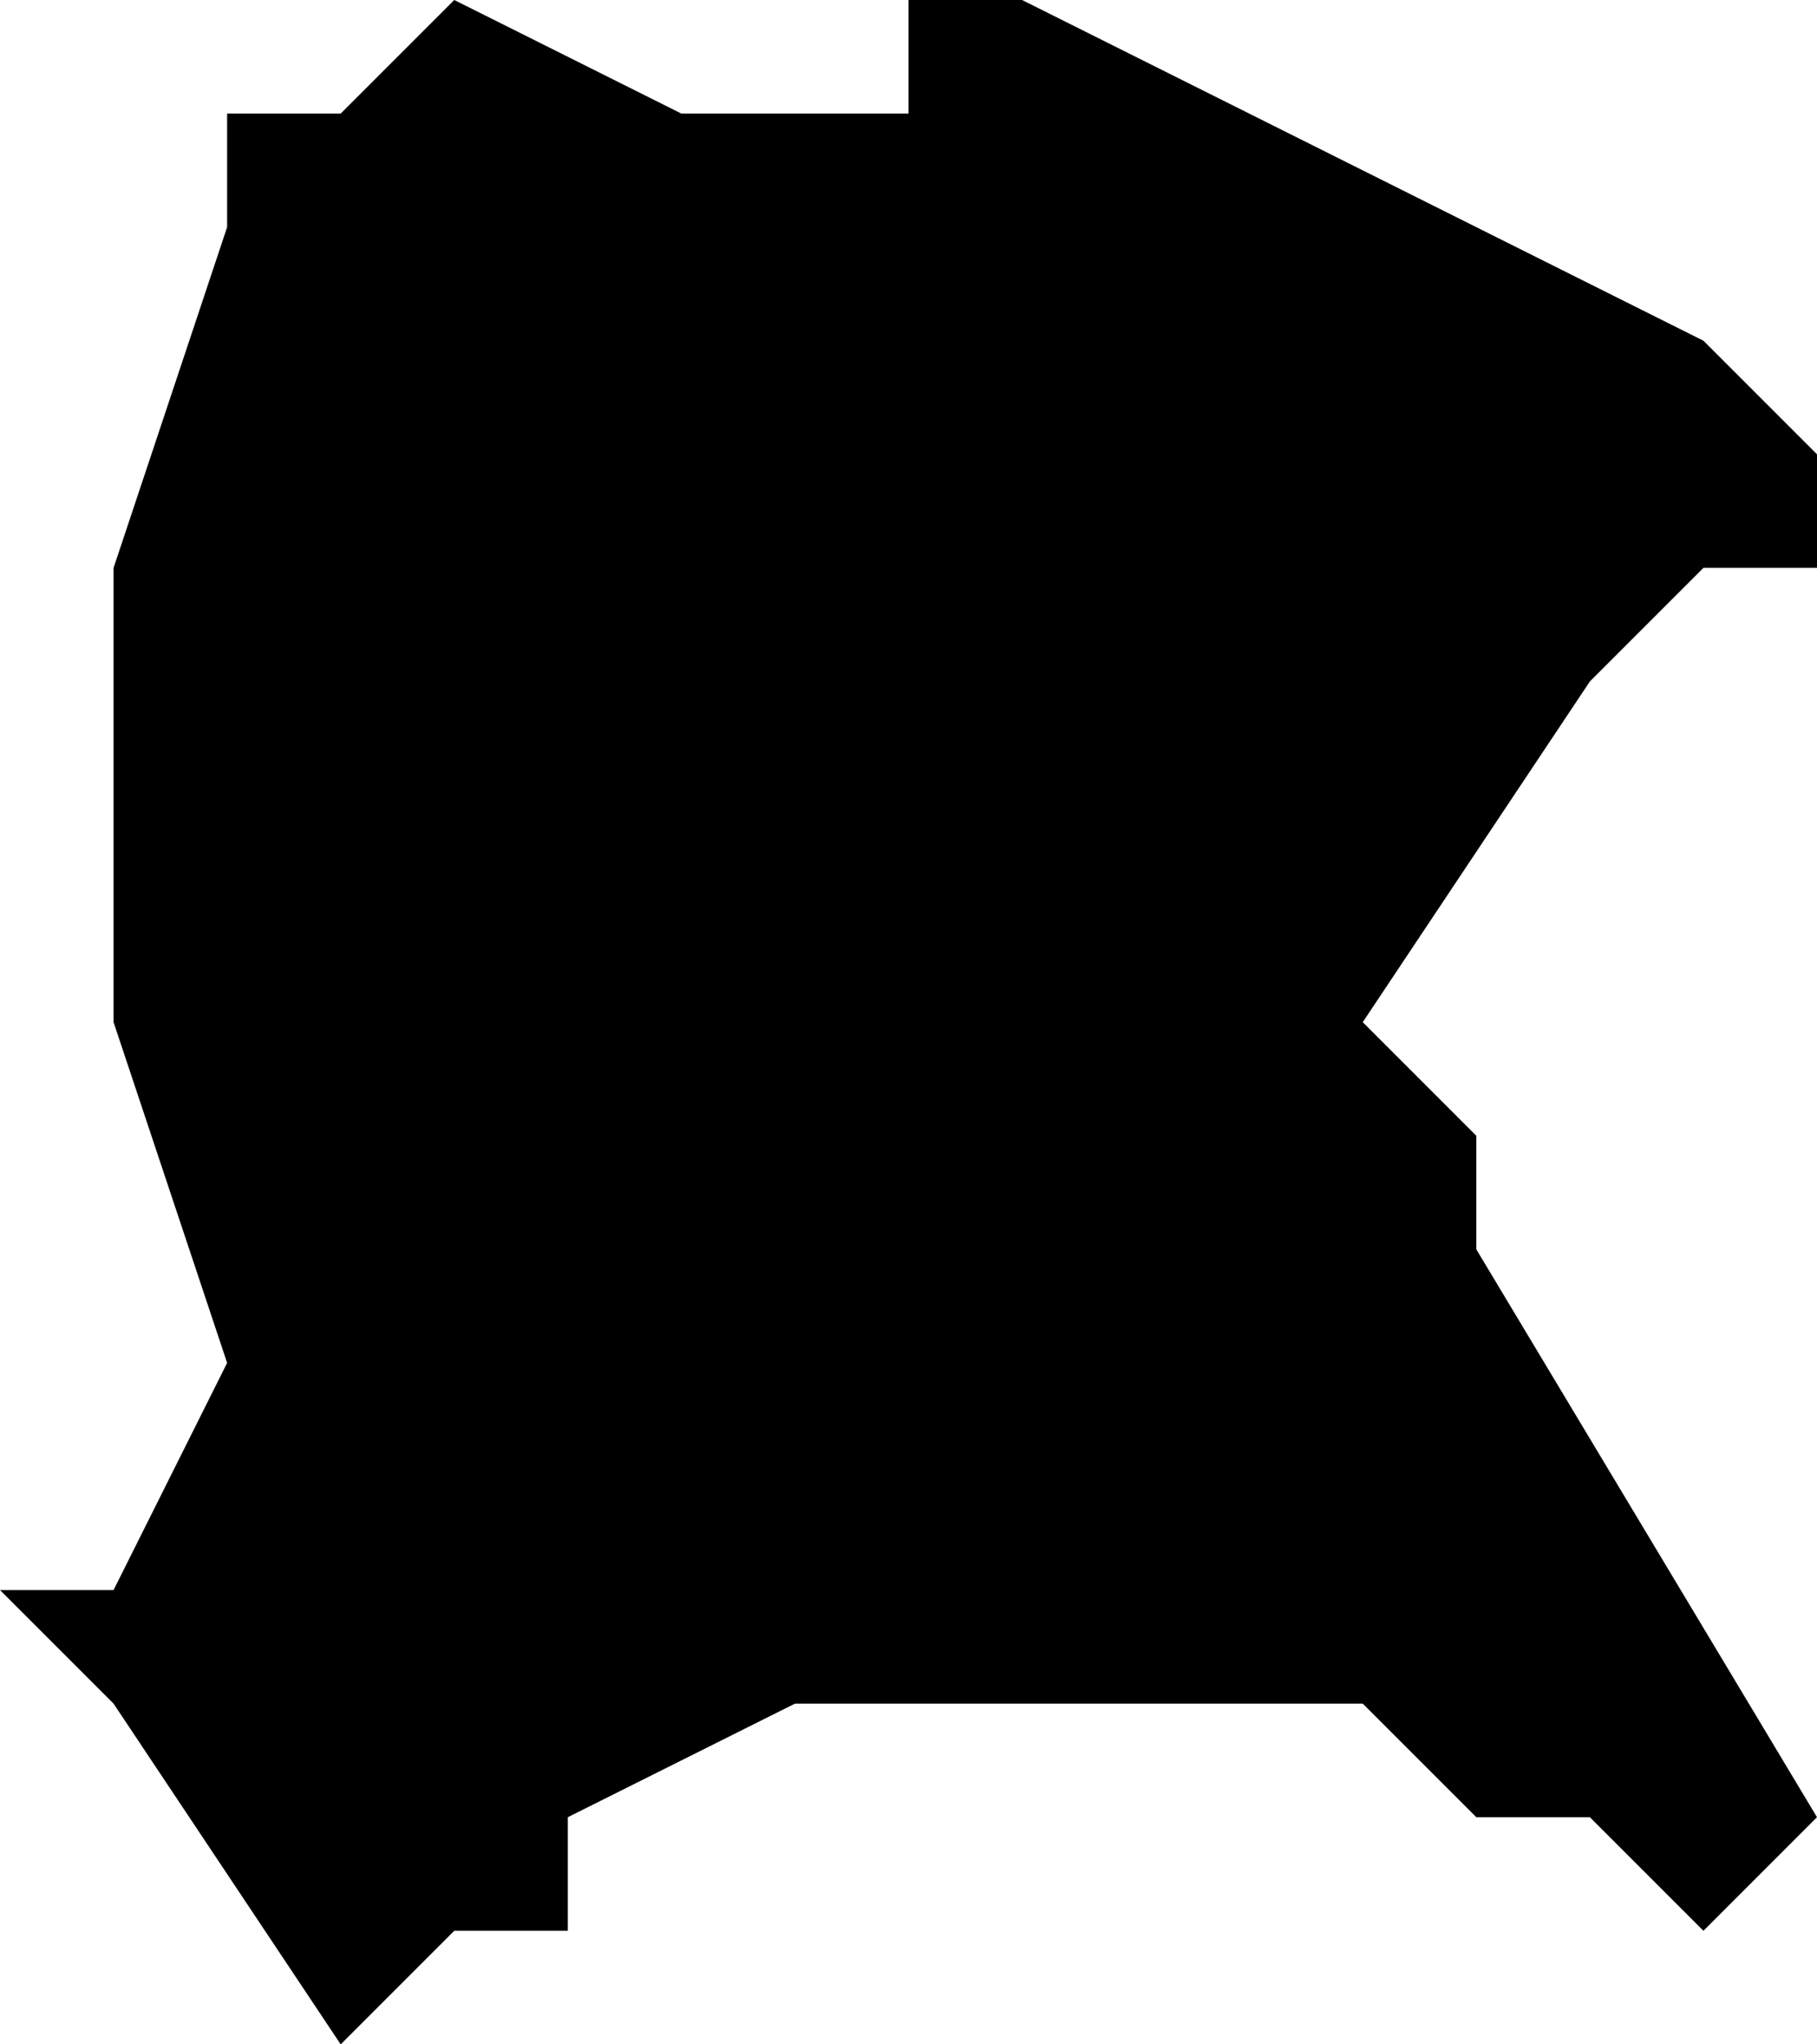 <?xml version="1.0" encoding="UTF-8"?>
<svg width="16px" height="18px" viewBox="0 0 16 18" version="1.1" xmlns="http://www.w3.org/2000/svg" xmlns:xlink="http://www.w3.org/1999/xlink">
    <!-- Generator: Sketch 52.4 (67378) - http://www.bohemiancoding.com/sketch -->
    <title>96</title>
    <desc>Created with Sketch.</desc>
    <g id="Page-1" stroke="none" stroke-width="1" fill="none" fill-rule="evenodd">
        <g id="wahlkreise_gen" transform="translate(-93, -556)" fill="#000000">
            <g id="96" transform="translate(93, 556)">
                <polyline id="Path" points="16 16 15 17 14 16 13 16 12 15 7 15 5 16 5 17 4 17 3 18 1 15 0 14 1 14 2 12 1 9 1 7 1 5 2 2 2 1 3 1 4 0 6 1 7 1 8 1 8 0 9 0 15 3 16 4 16 5 15 5 14 6 12 9 13 10 13 11 16 16"></polyline>
            </g>
        </g>
    </g>
</svg>